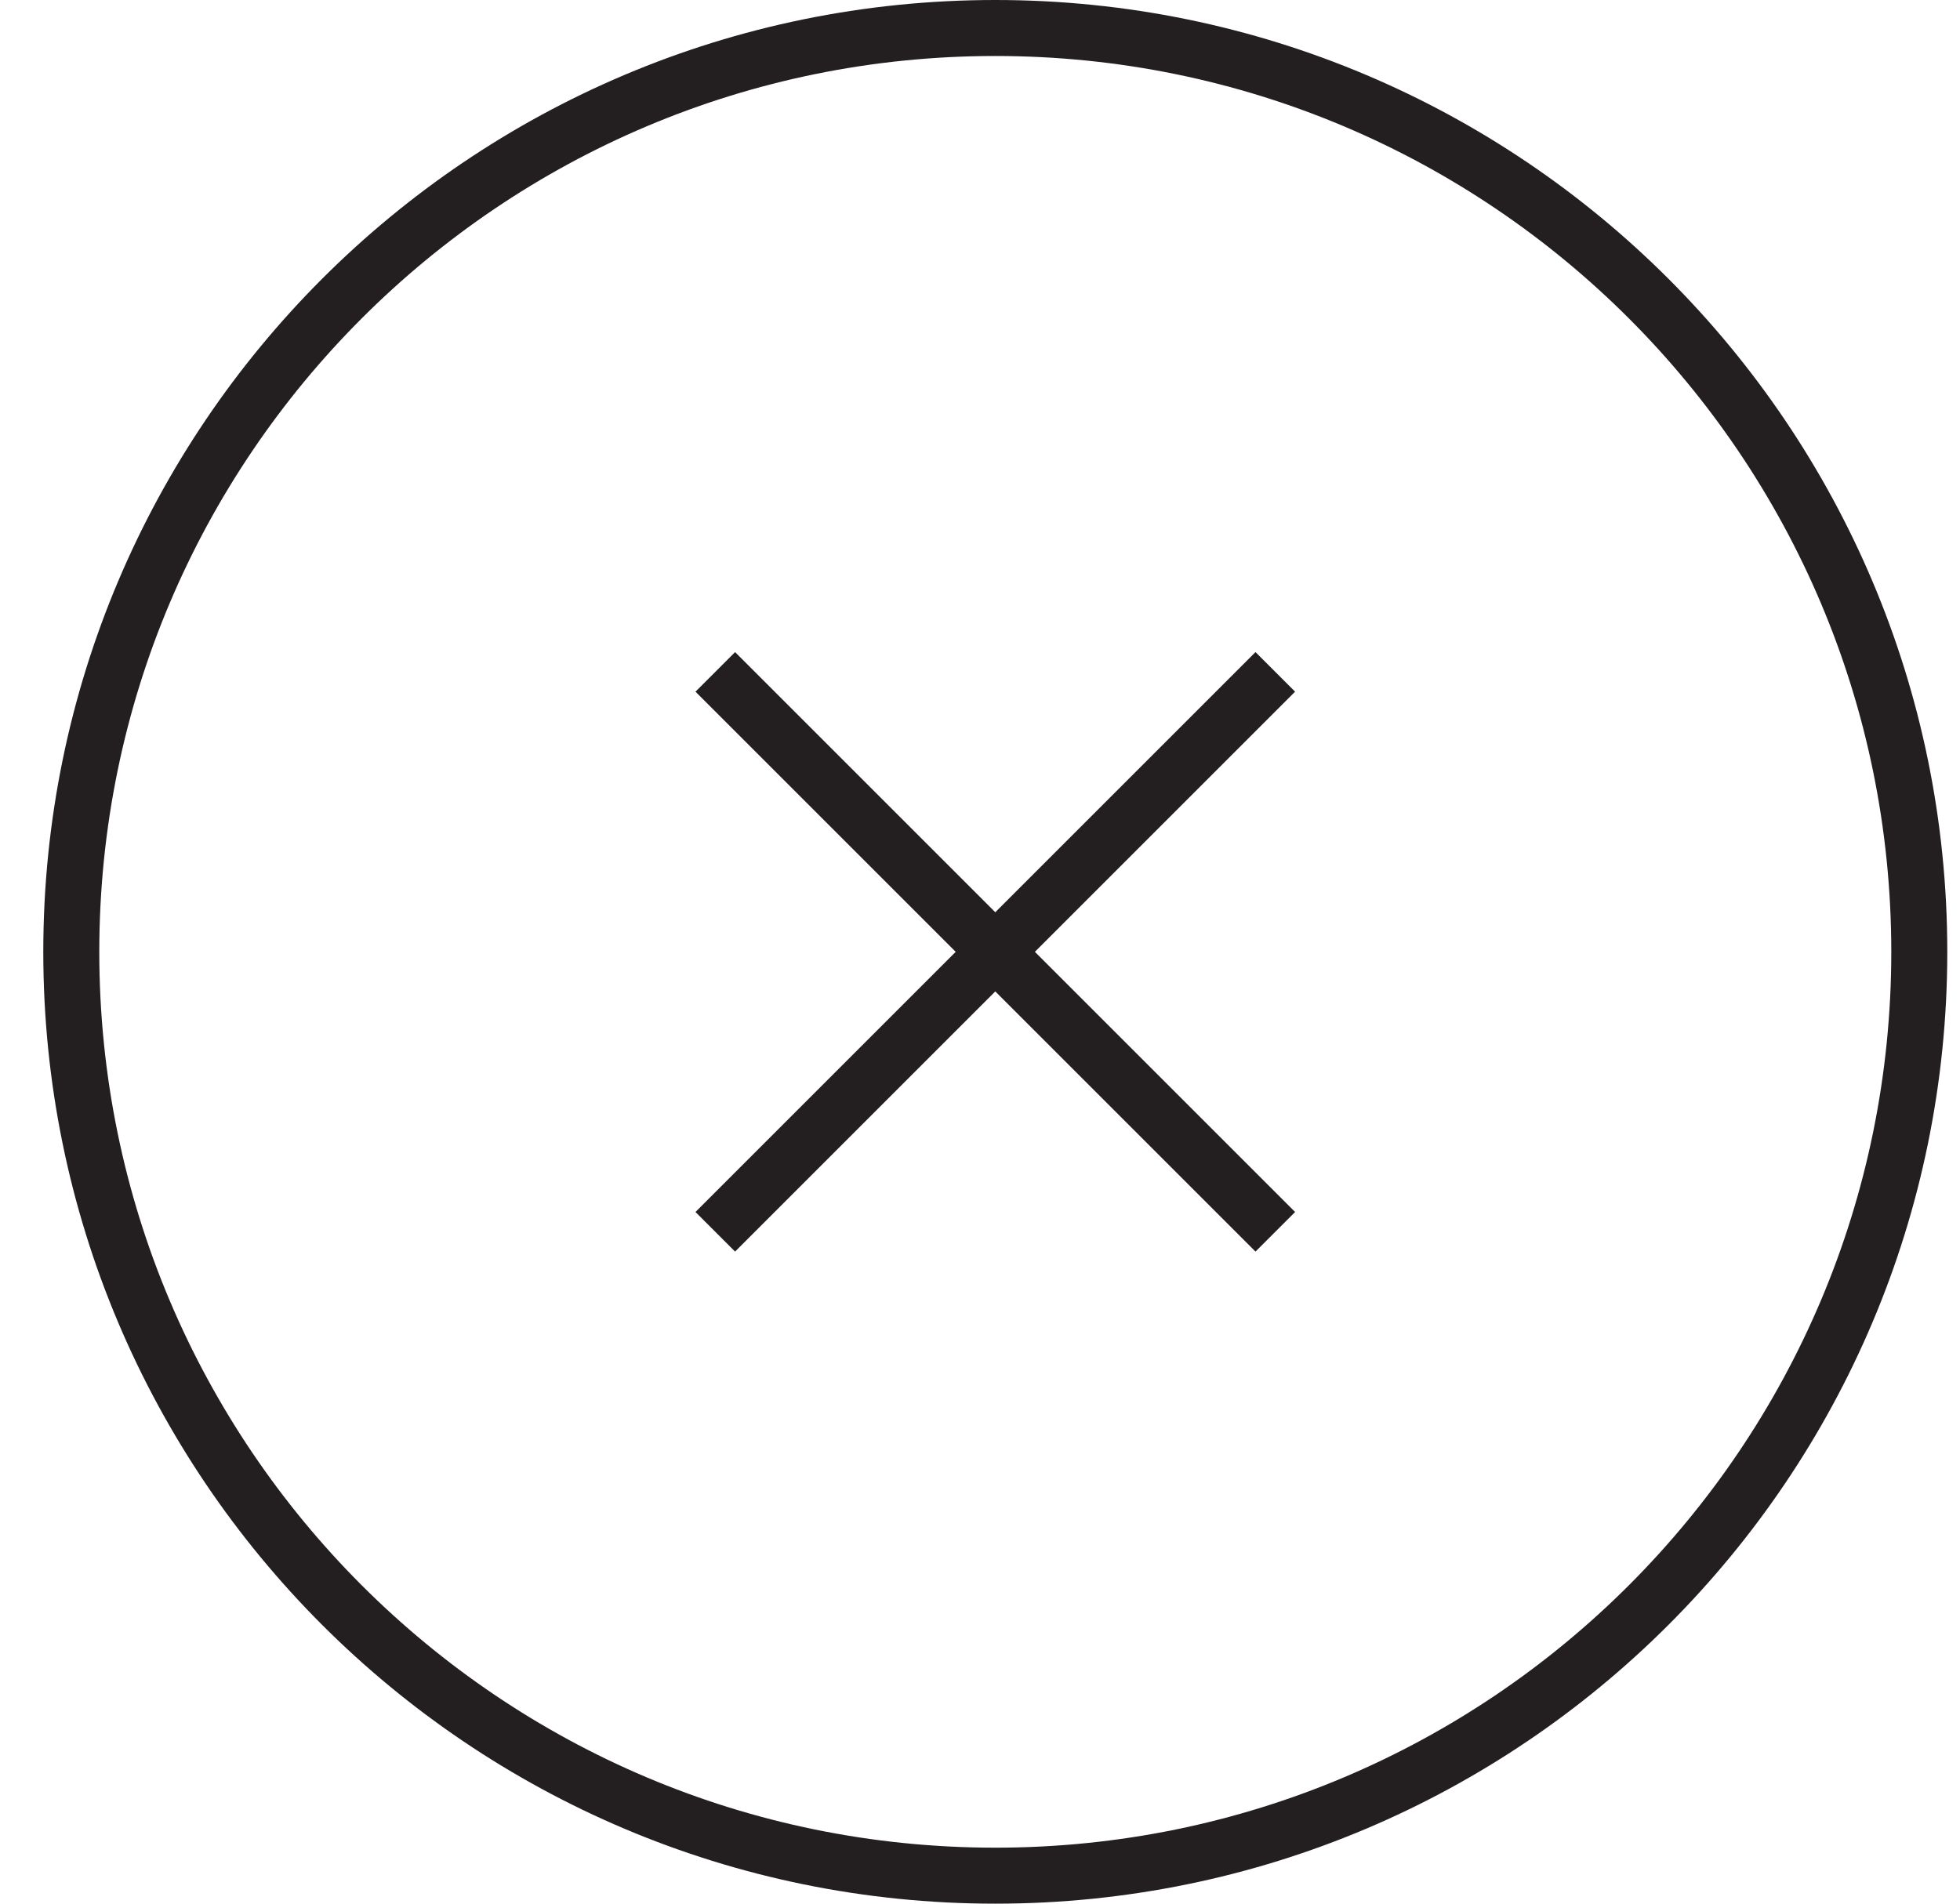 <svg width="35" height="34" viewBox="0 0 35 34" fill="none" xmlns="http://www.w3.org/2000/svg">
<path d="M17.773 33.5C26.886 33.5 34.273 26.113 34.273 17C34.273 7.887 26.886 0.5 17.773 0.5C8.661 0.5 1.273 7.887 1.273 17C1.273 26.113 8.661 33.5 17.773 33.5Z" stroke="#231F20"/>
<path d="M12.773 12L22.773 22" stroke="#231F20"/>
<path d="M12.773 22L22.773 12" stroke="#231F20"/>
</svg>
